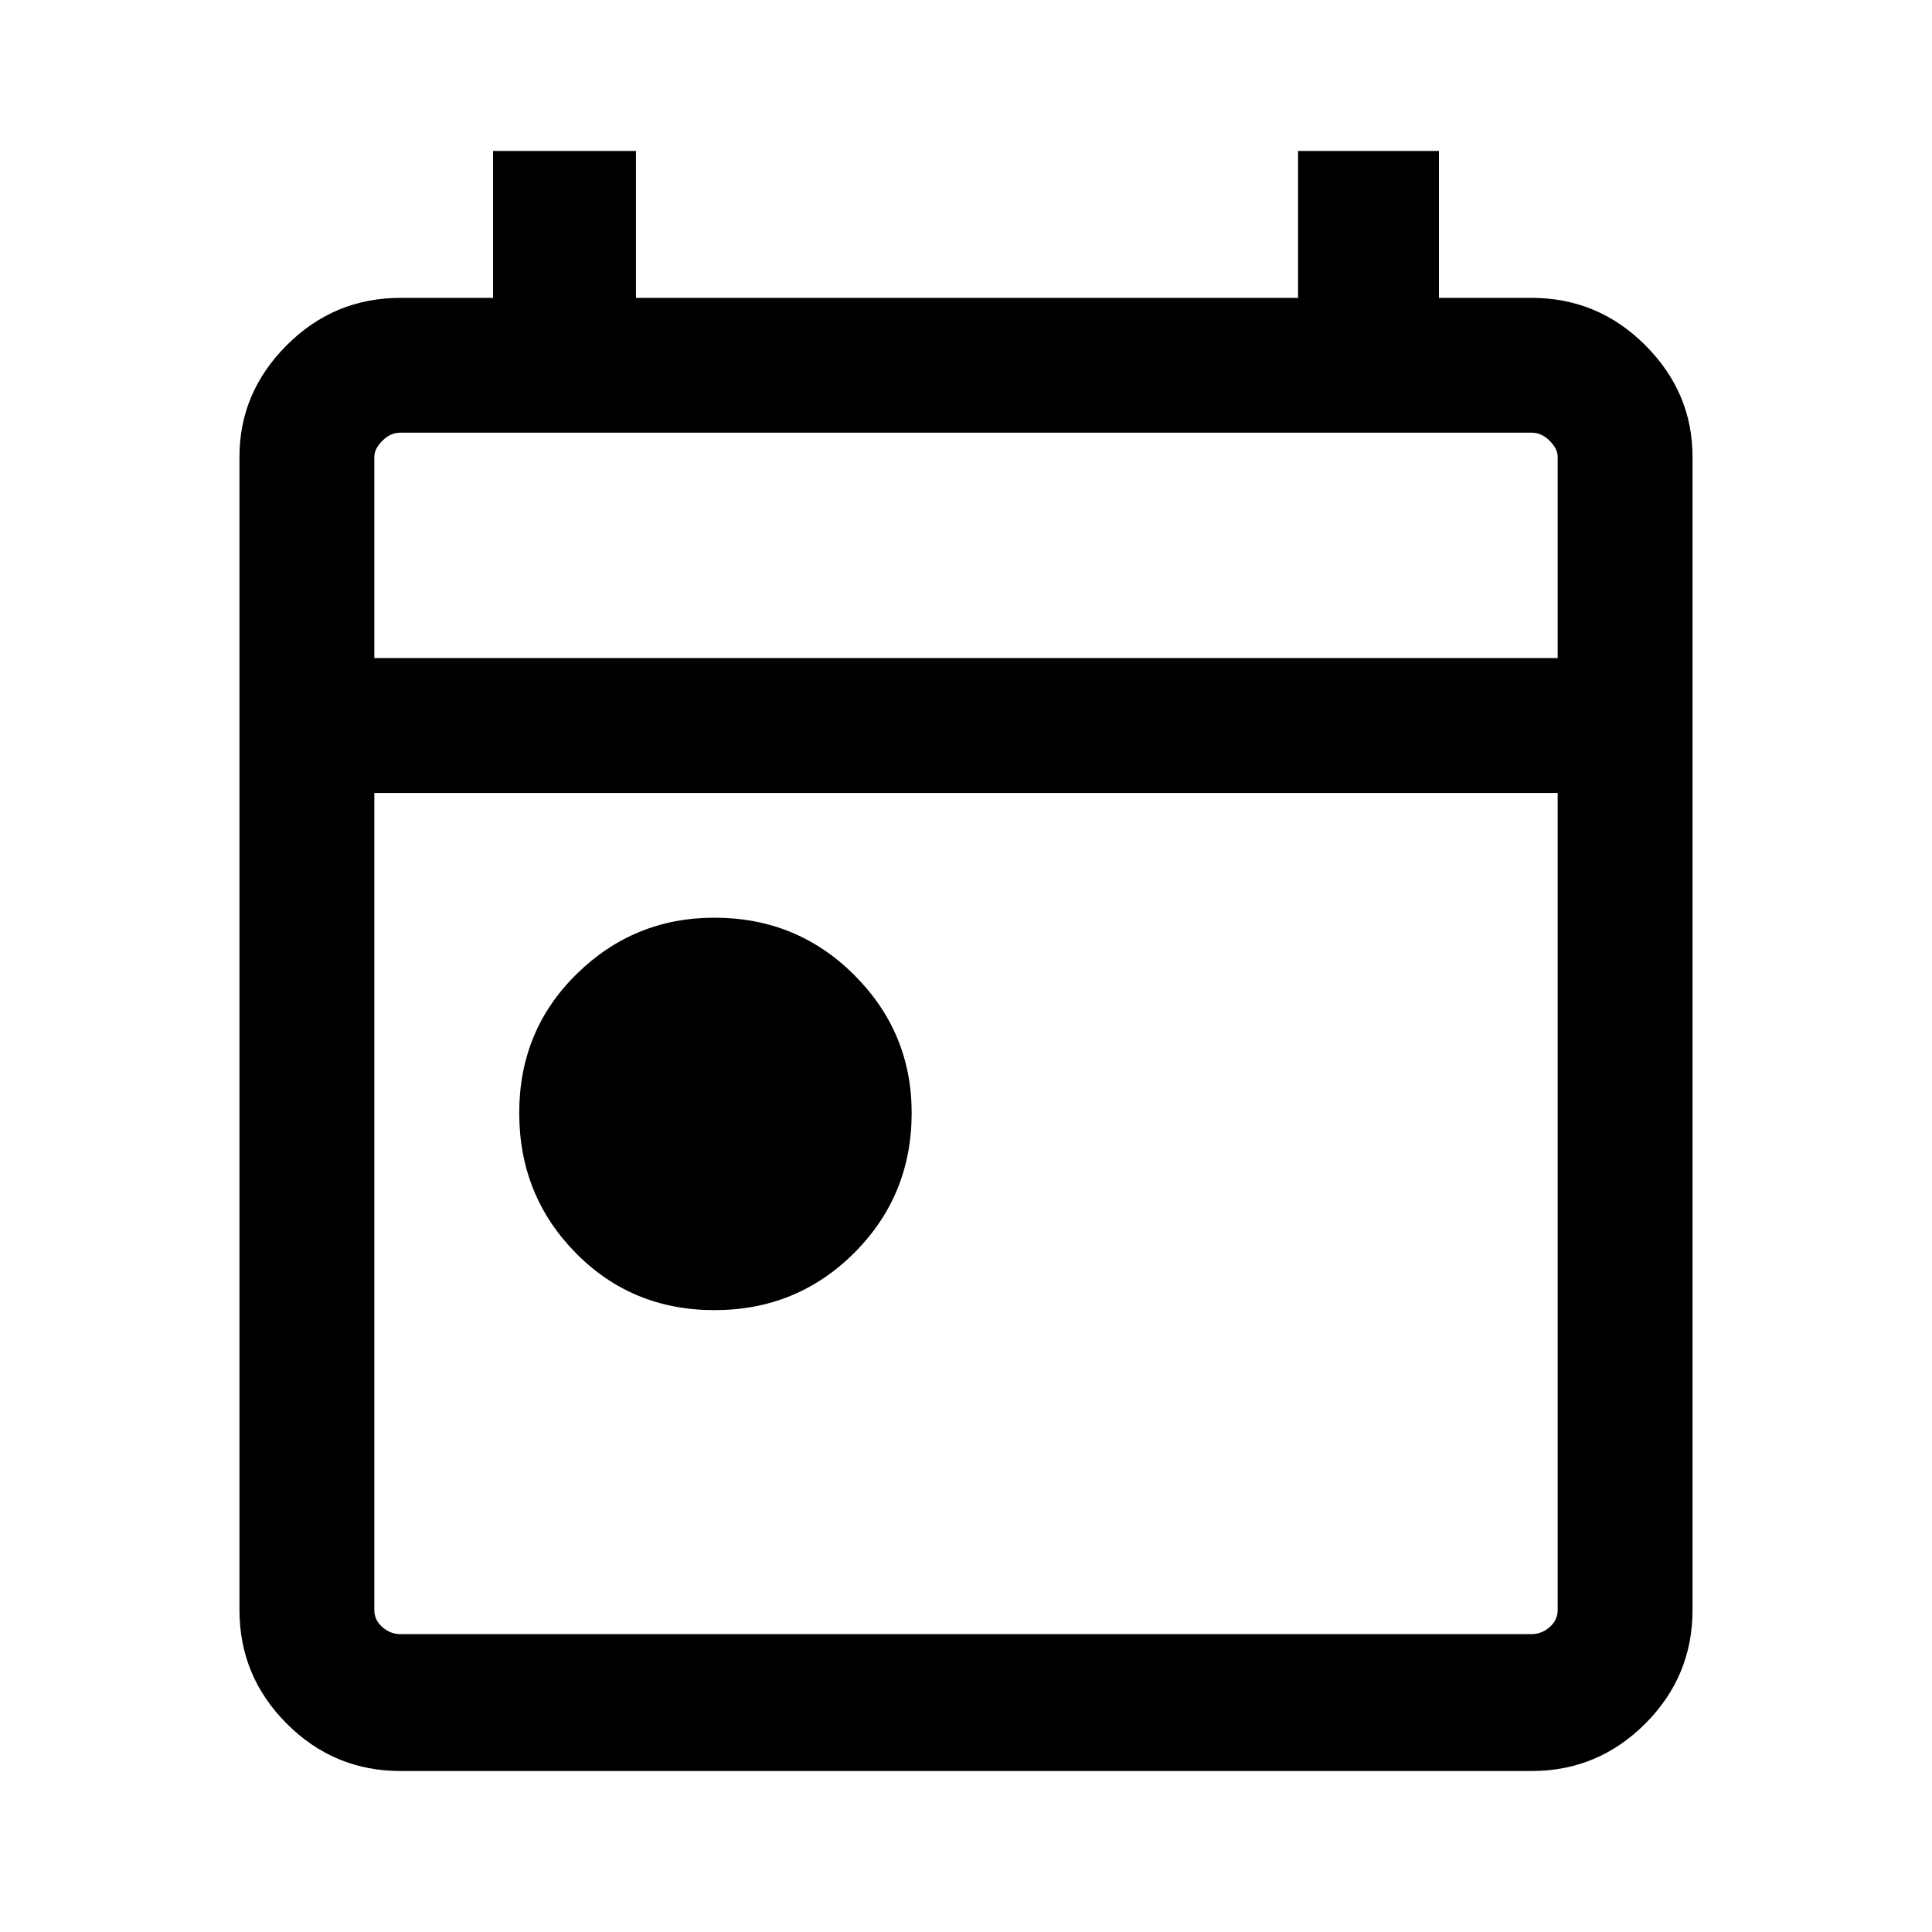 <svg xmlns="http://www.w3.org/2000/svg" height="40" width="40"><path d="M14.792 27.125Q13.083 27.125 11.917 25.938Q10.75 24.75 10.75 23.042Q10.75 21.333 11.938 20.167Q13.125 19 14.792 19Q16.5 19 17.688 20.188Q18.875 21.375 18.875 23.042Q18.875 24.75 17.688 25.938Q16.5 27.125 14.792 27.125ZM8.292 36.667Q6.917 36.667 5.938 35.688Q4.958 34.708 4.958 33.333V9.458Q4.958 8.125 5.938 7.146Q6.917 6.167 8.292 6.167H10.208V3.125H13.167V6.167H26.875V3.125H29.792V6.167H31.708Q33.083 6.167 34.062 7.146Q35.042 8.125 35.042 9.458V33.333Q35.042 34.708 34.062 35.688Q33.083 36.667 31.708 36.667ZM8.292 33.833H31.708Q31.917 33.833 32.083 33.688Q32.25 33.542 32.25 33.333V16.417H7.75V33.333Q7.75 33.542 7.917 33.688Q8.083 33.833 8.292 33.833ZM7.75 13.625H32.25V9.458Q32.25 9.292 32.083 9.125Q31.917 8.958 31.708 8.958H8.292Q8.083 8.958 7.917 9.125Q7.75 9.292 7.75 9.458ZM7.75 13.625V9.458Q7.75 9.25 7.75 9.104Q7.75 8.958 7.75 8.958Q7.75 8.958 7.75 9.104Q7.75 9.25 7.75 9.458V13.625Z"/></svg>